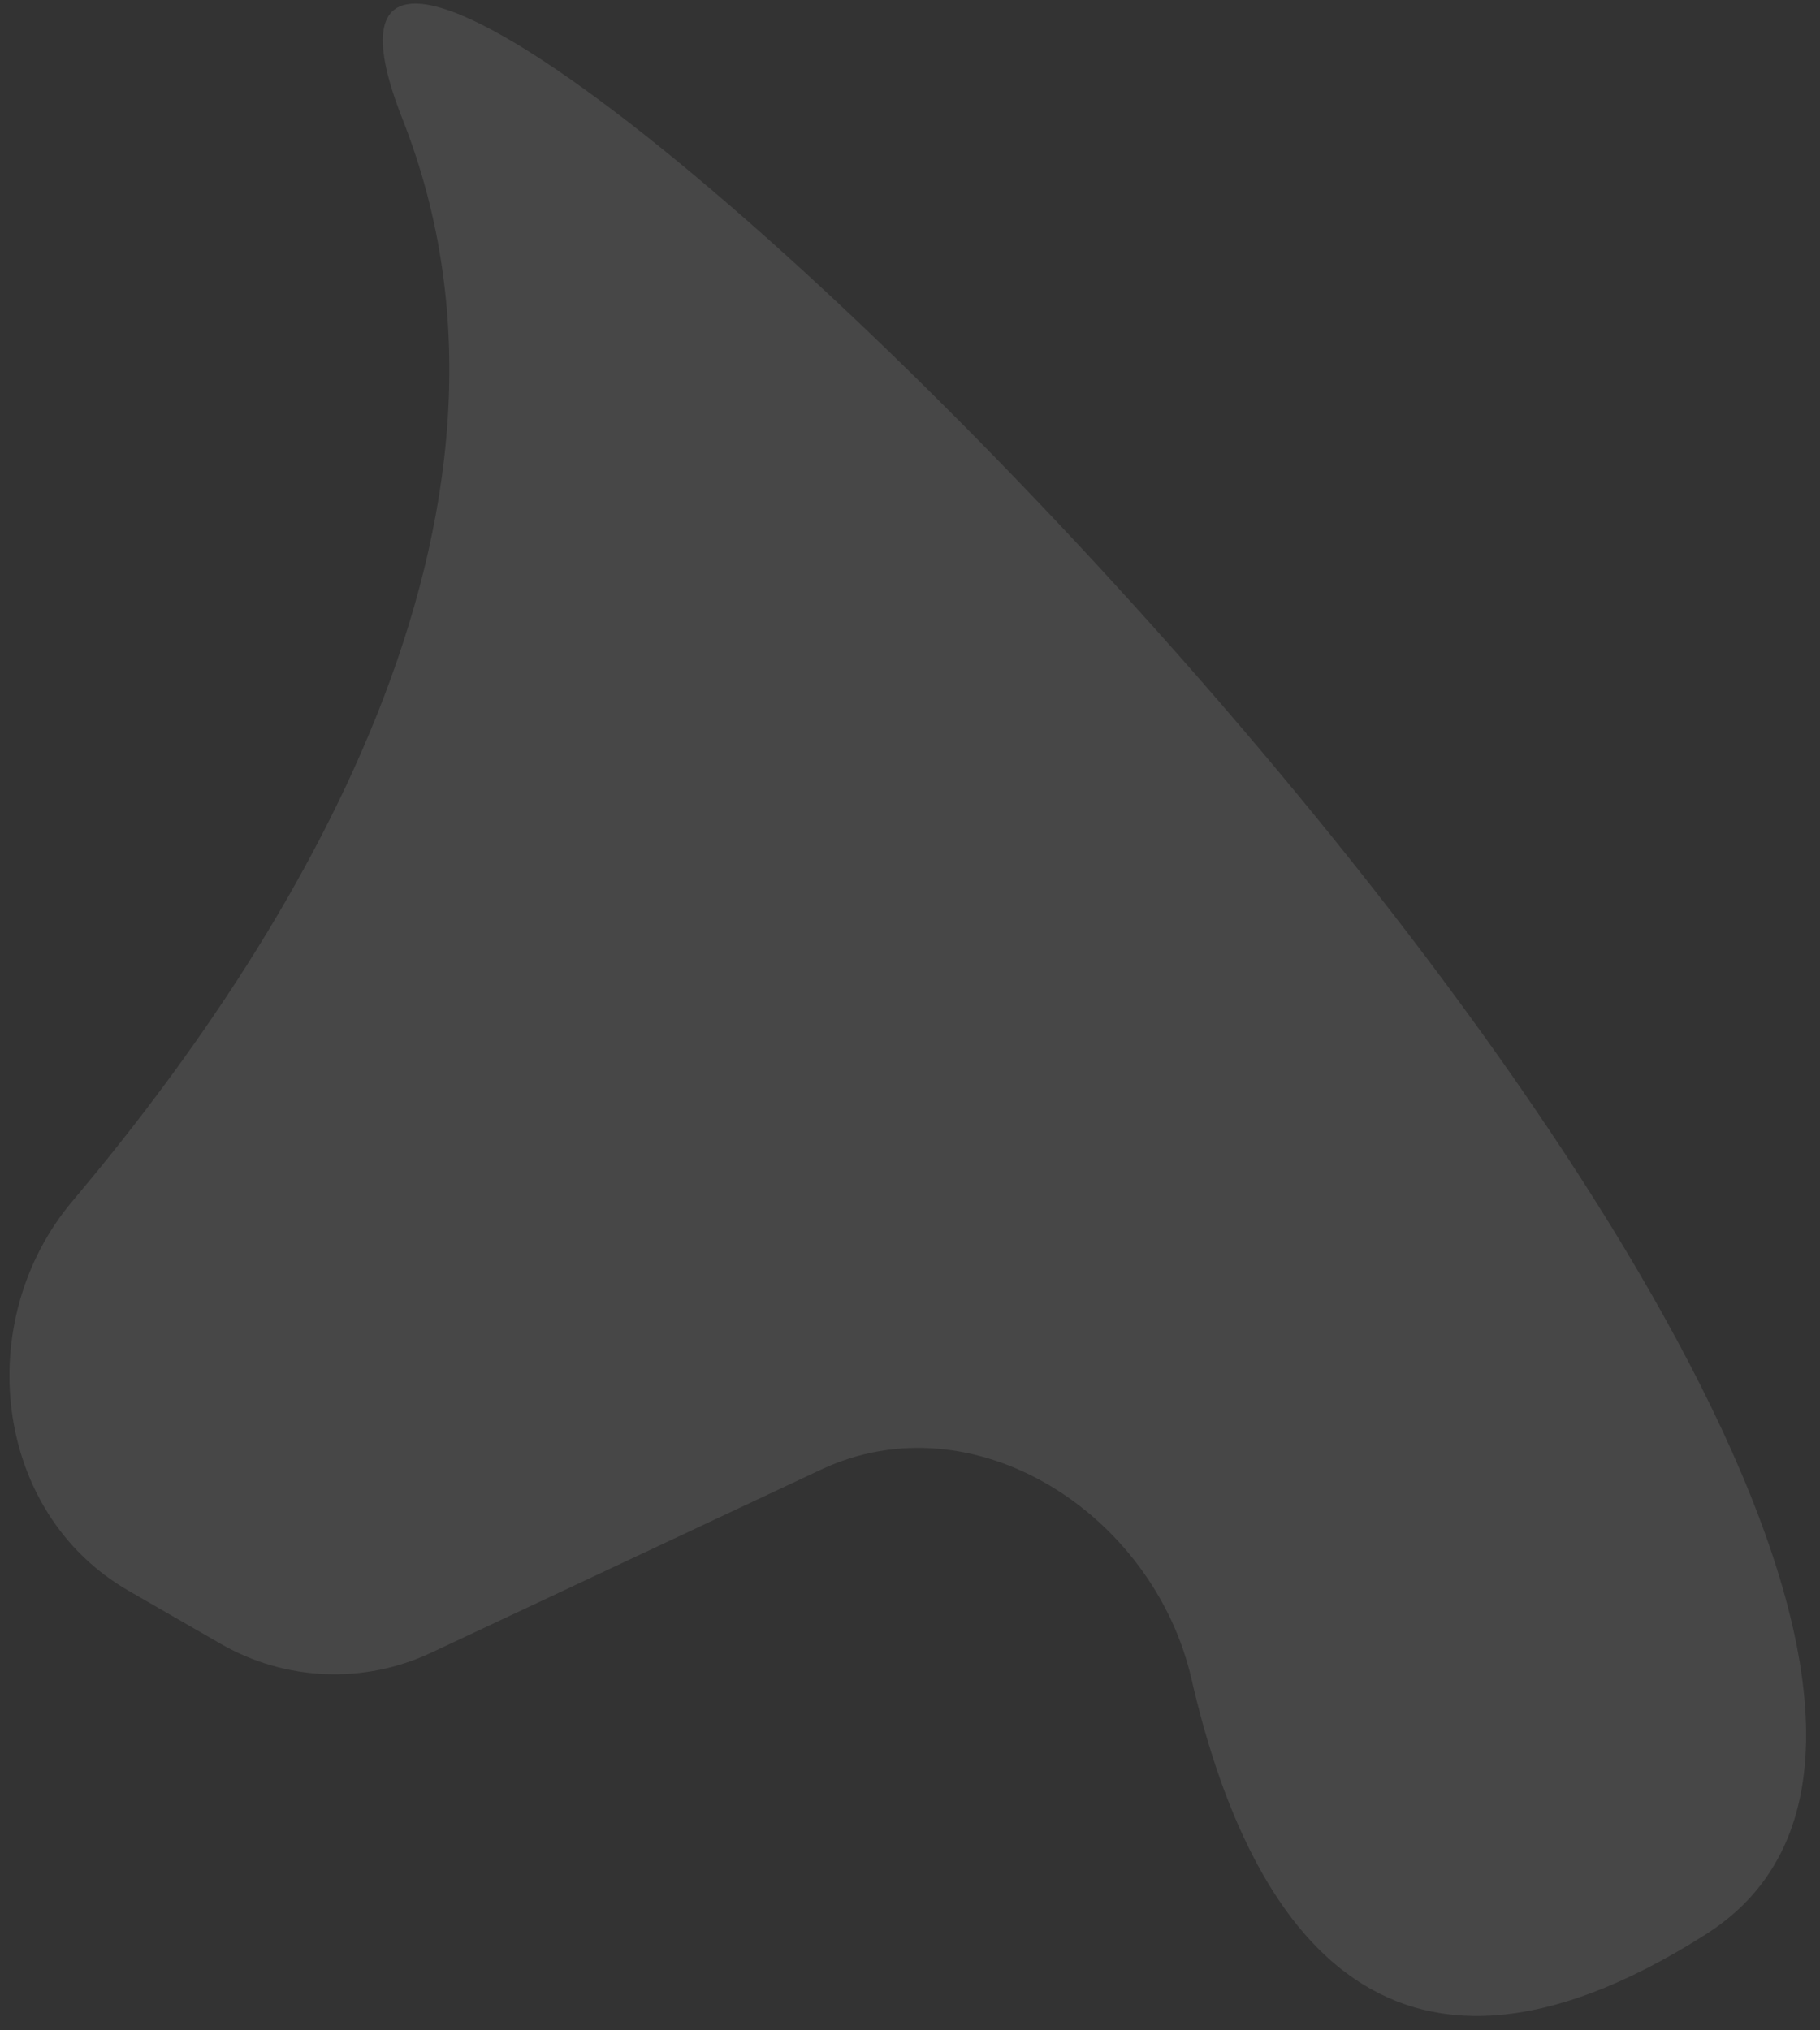 <svg width="104" height="116" viewBox="0 0 104 116" preserveAspectRatio="xMidYMid slice" fill="none" xmlns="http://www.w3.org/2000/svg">
<rect x="0" y="0" width="104" height="116" fill="#333333" stroke="none"/>
<path d="M23.002 6.809C9.002 -28.69 130.5 89.5 97.5 110.5C78.803 122.398 71.181 109.418 68.086 95.931C65.922 86.501 55.676 79.849 46.919 83.962L24.639 94.426C20.793 96.233 16.306 96.045 12.624 93.924L7.332 90.876C-0.415 86.413 -1.616 75.448 4.148 68.614C16.429 54.056 31.997 29.618 23.002 6.809Z" fill="white" fill-opacity="0.1"/>
</svg>
